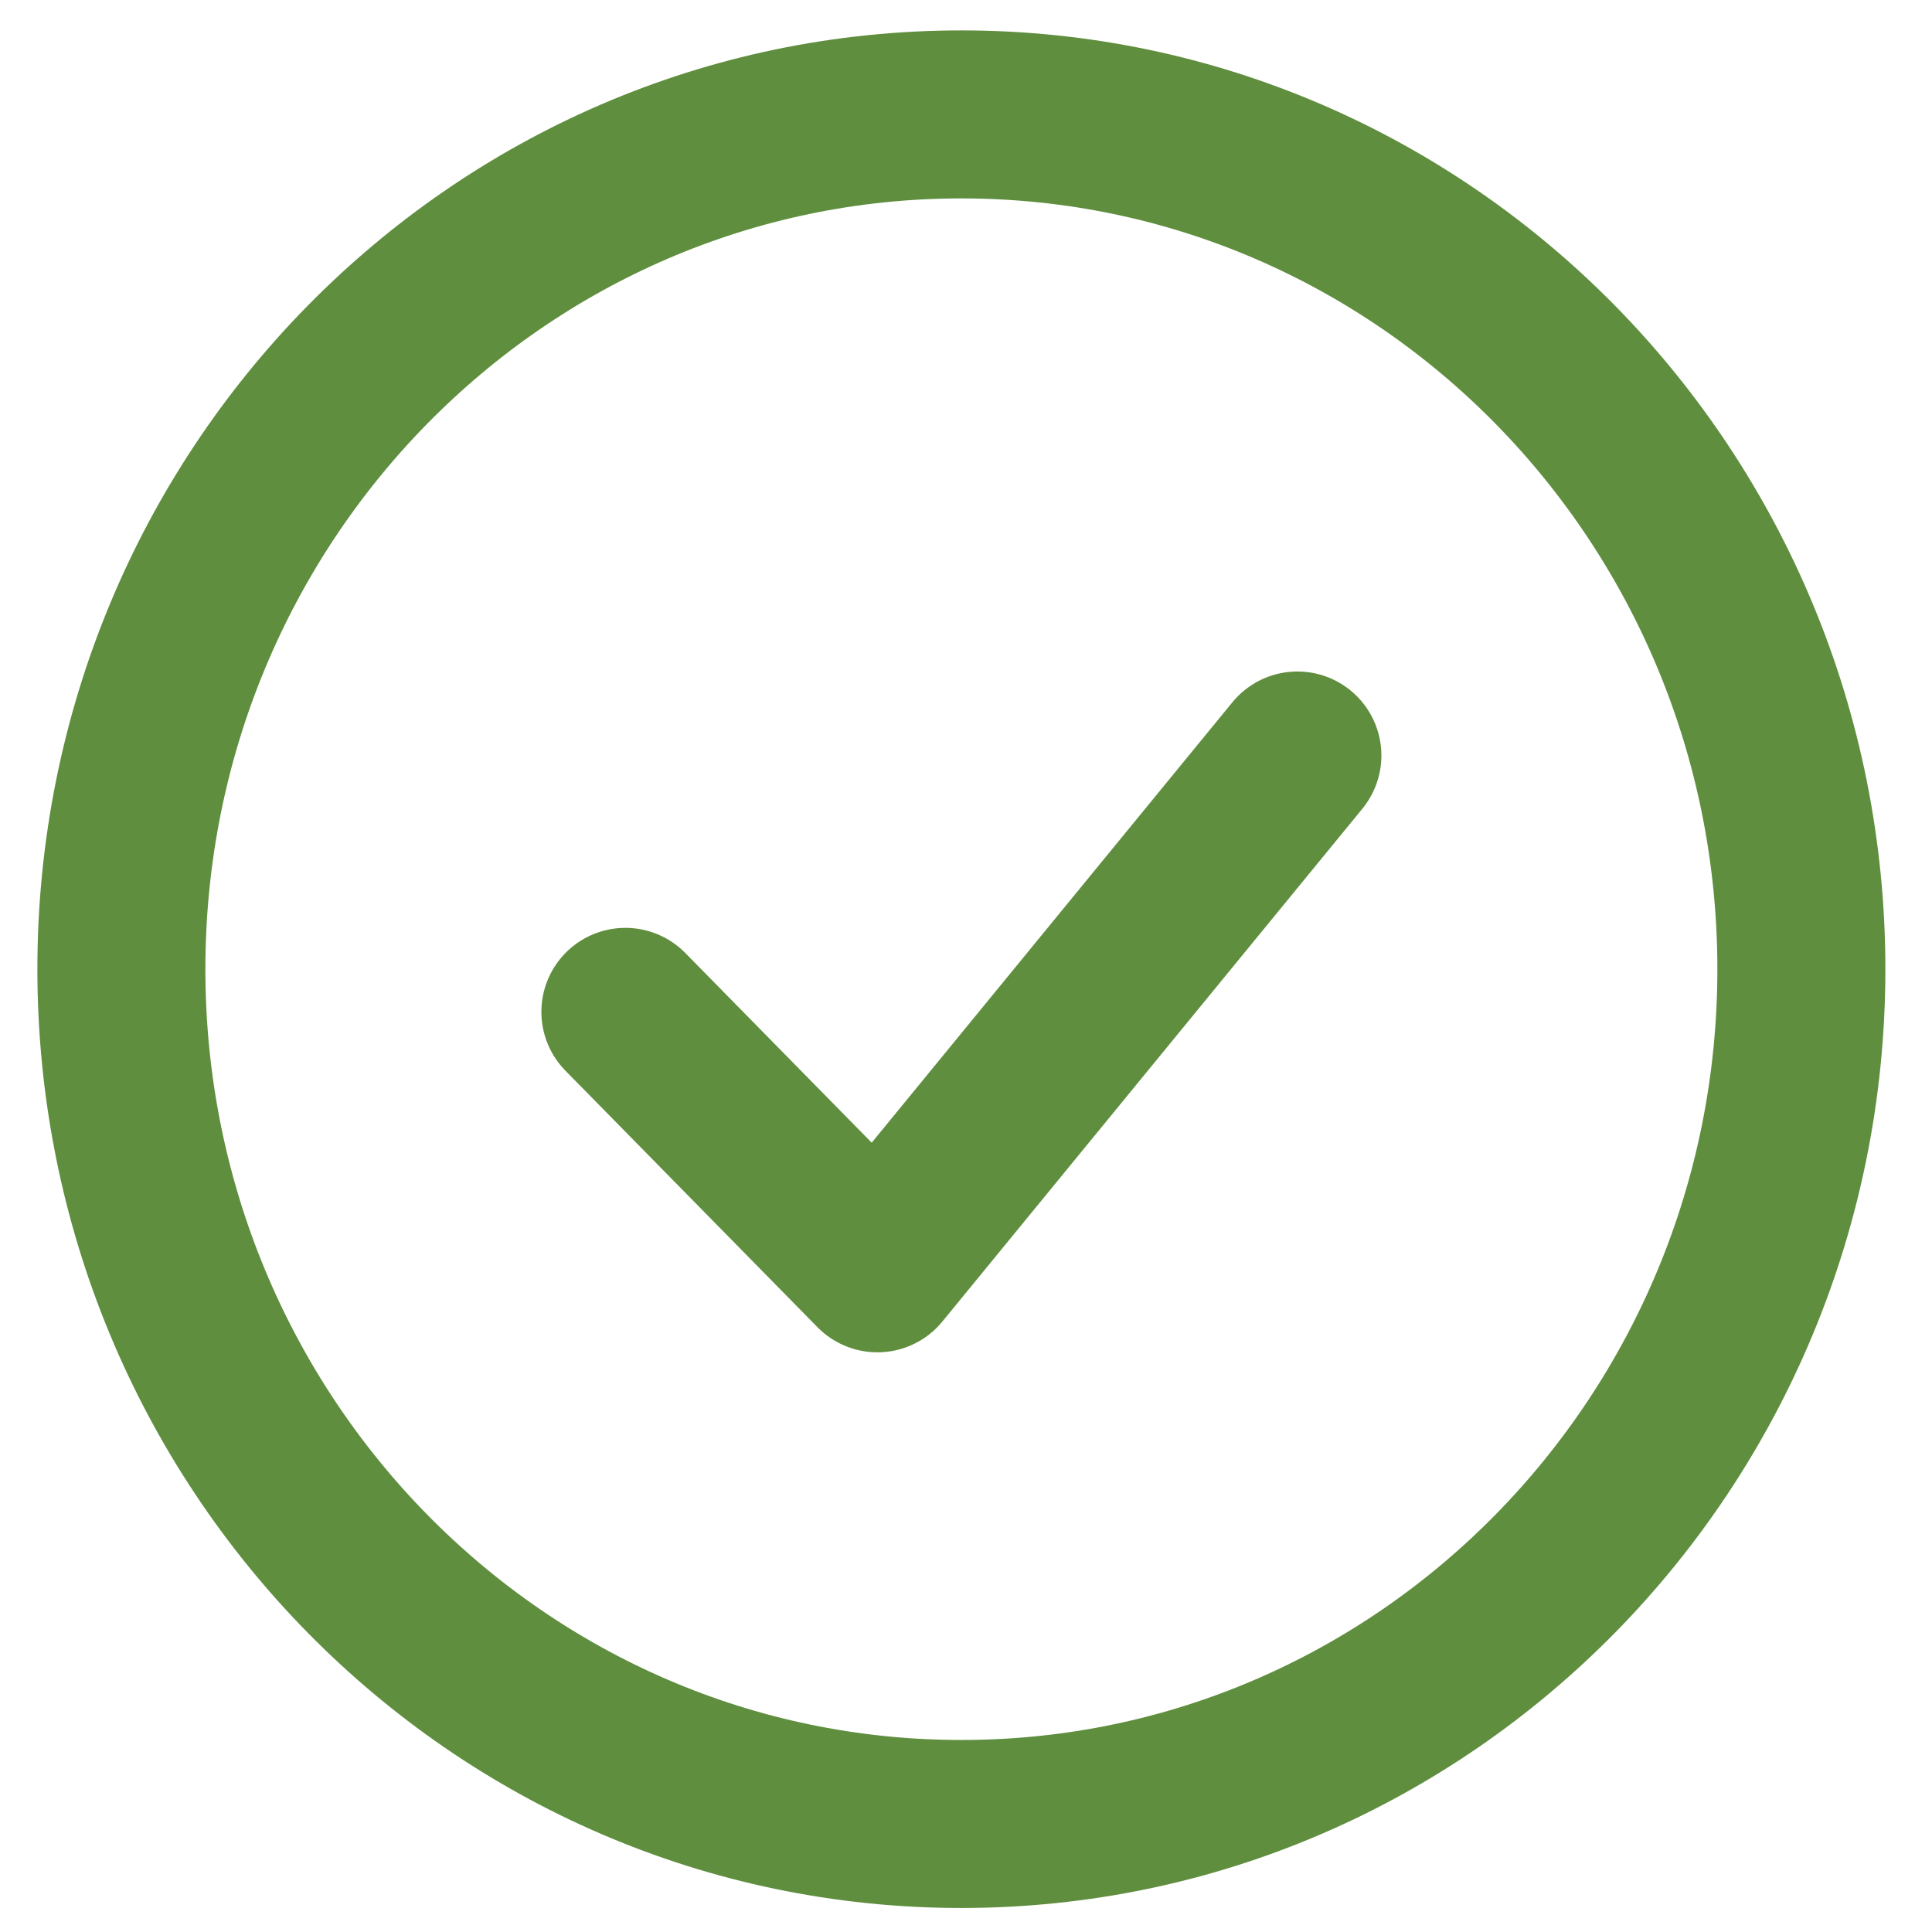 <svg width="23" height="23" viewBox="0 0 23 23" fill="none" xmlns="http://www.w3.org/2000/svg">
<path d="M7.445 12.046L10.445 15.099L15.445 8.994" stroke="#5F8E3E" stroke-width="2" stroke-linecap="round" stroke-linejoin="round"/>
<path d="M11.445 21.714C16.967 21.714 21.445 17.158 21.445 11.538C21.445 5.918 16.967 1.362 11.445 1.362C5.922 1.362 1.445 5.918 1.445 11.538C1.445 17.158 5.922 21.714 11.445 21.714Z" stroke="#5F8E3E" stroke-width="2"/>
</svg>
